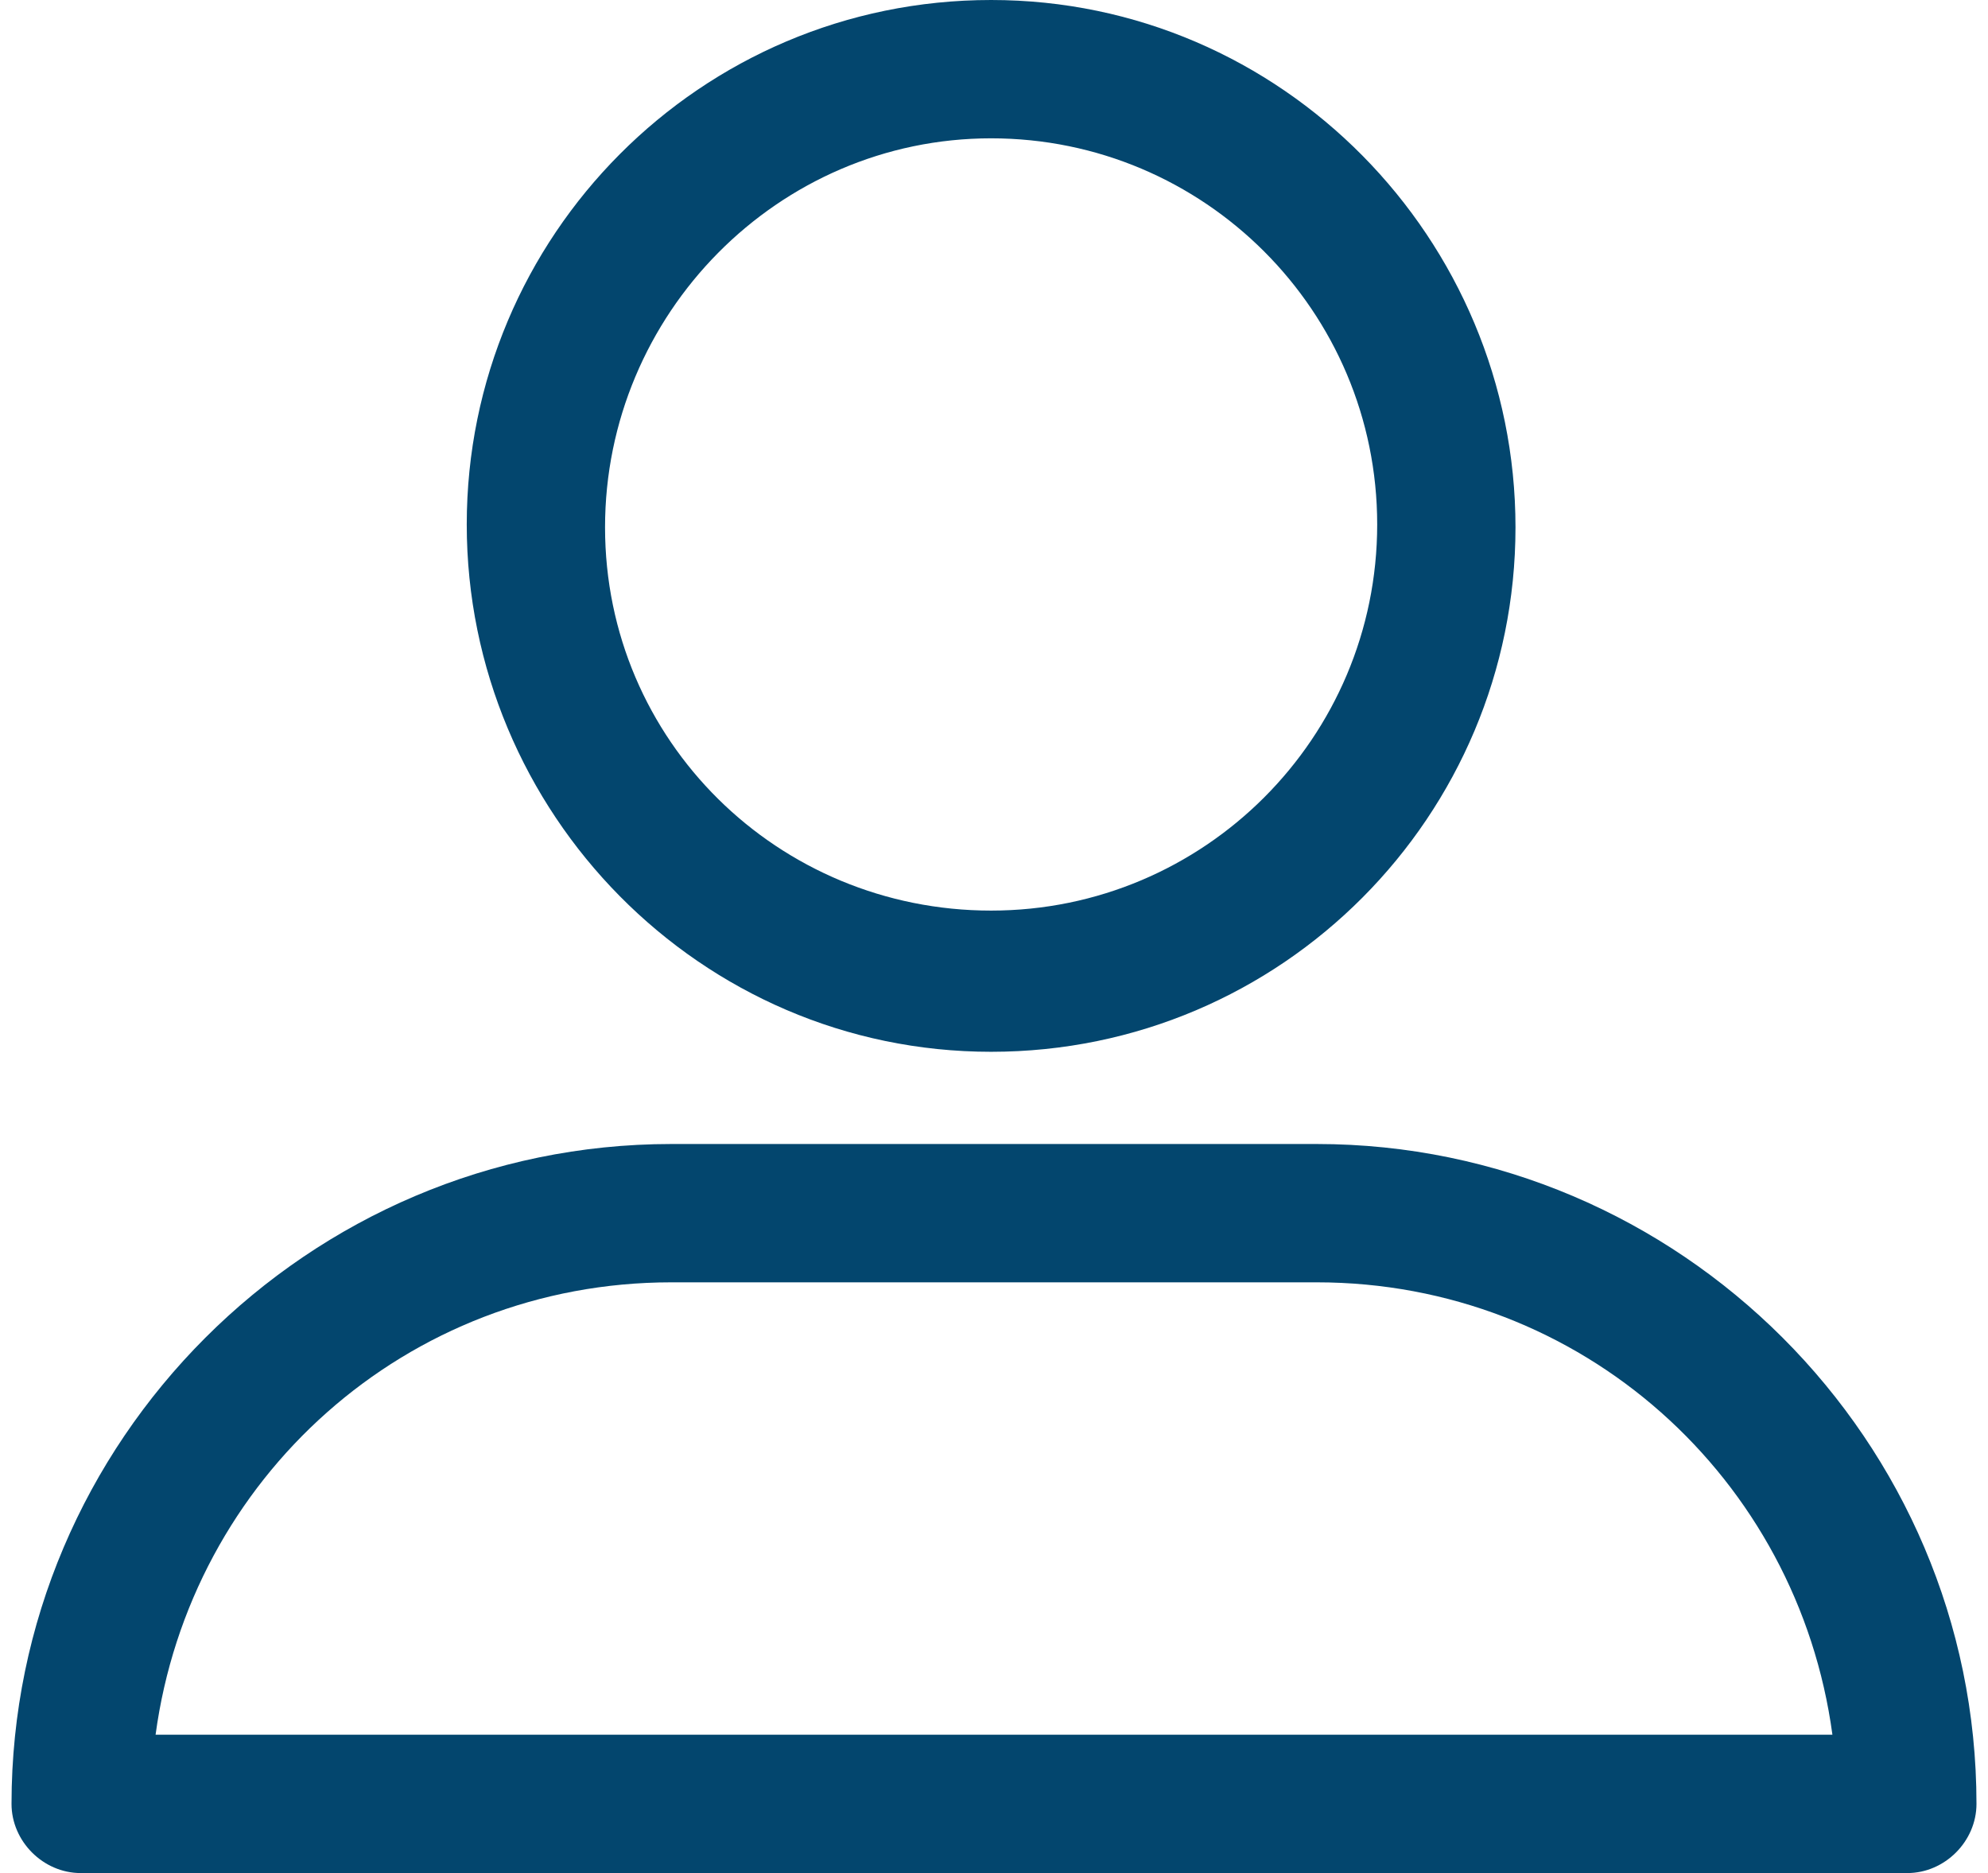 <svg width="69" height="65" viewBox="0 0 69 65" fill="none" xmlns="http://www.w3.org/2000/svg">
<path d="M34.4 36.5C44.5 36.5 52.6 28.3 52.6 18.3C52.6 8.3 44.5 0 34.4 0C24.3 0 16.2 8.2 16.2 18.2C16.2 28.2 24.3 36.5 34.4 36.5ZM34.4 4.8C41.8 4.8 47.8 10.8 47.8 18.2C47.8 25.6 41.8 31.6 34.4 31.6C27 31.6 21 25.7 21 18.3C21 10.9 27 4.8 34.4 4.8ZM2.8 65H66.2C67.5 65 68.6 63.9 68.6 62.6C68.6 50 58.3 39.7 45.7 39.7H23.3C10.7 39.7 0.4 50 0.4 62.6C0.4 63.9 1.5 65 2.8 65ZM23.3 44.5H45.7C54.9 44.5 62.4 51.3 63.6 60.2H5.4C6.6 51.3 14.1 44.5 23.3 44.5Z" fill="#03466E"/>
</svg>
